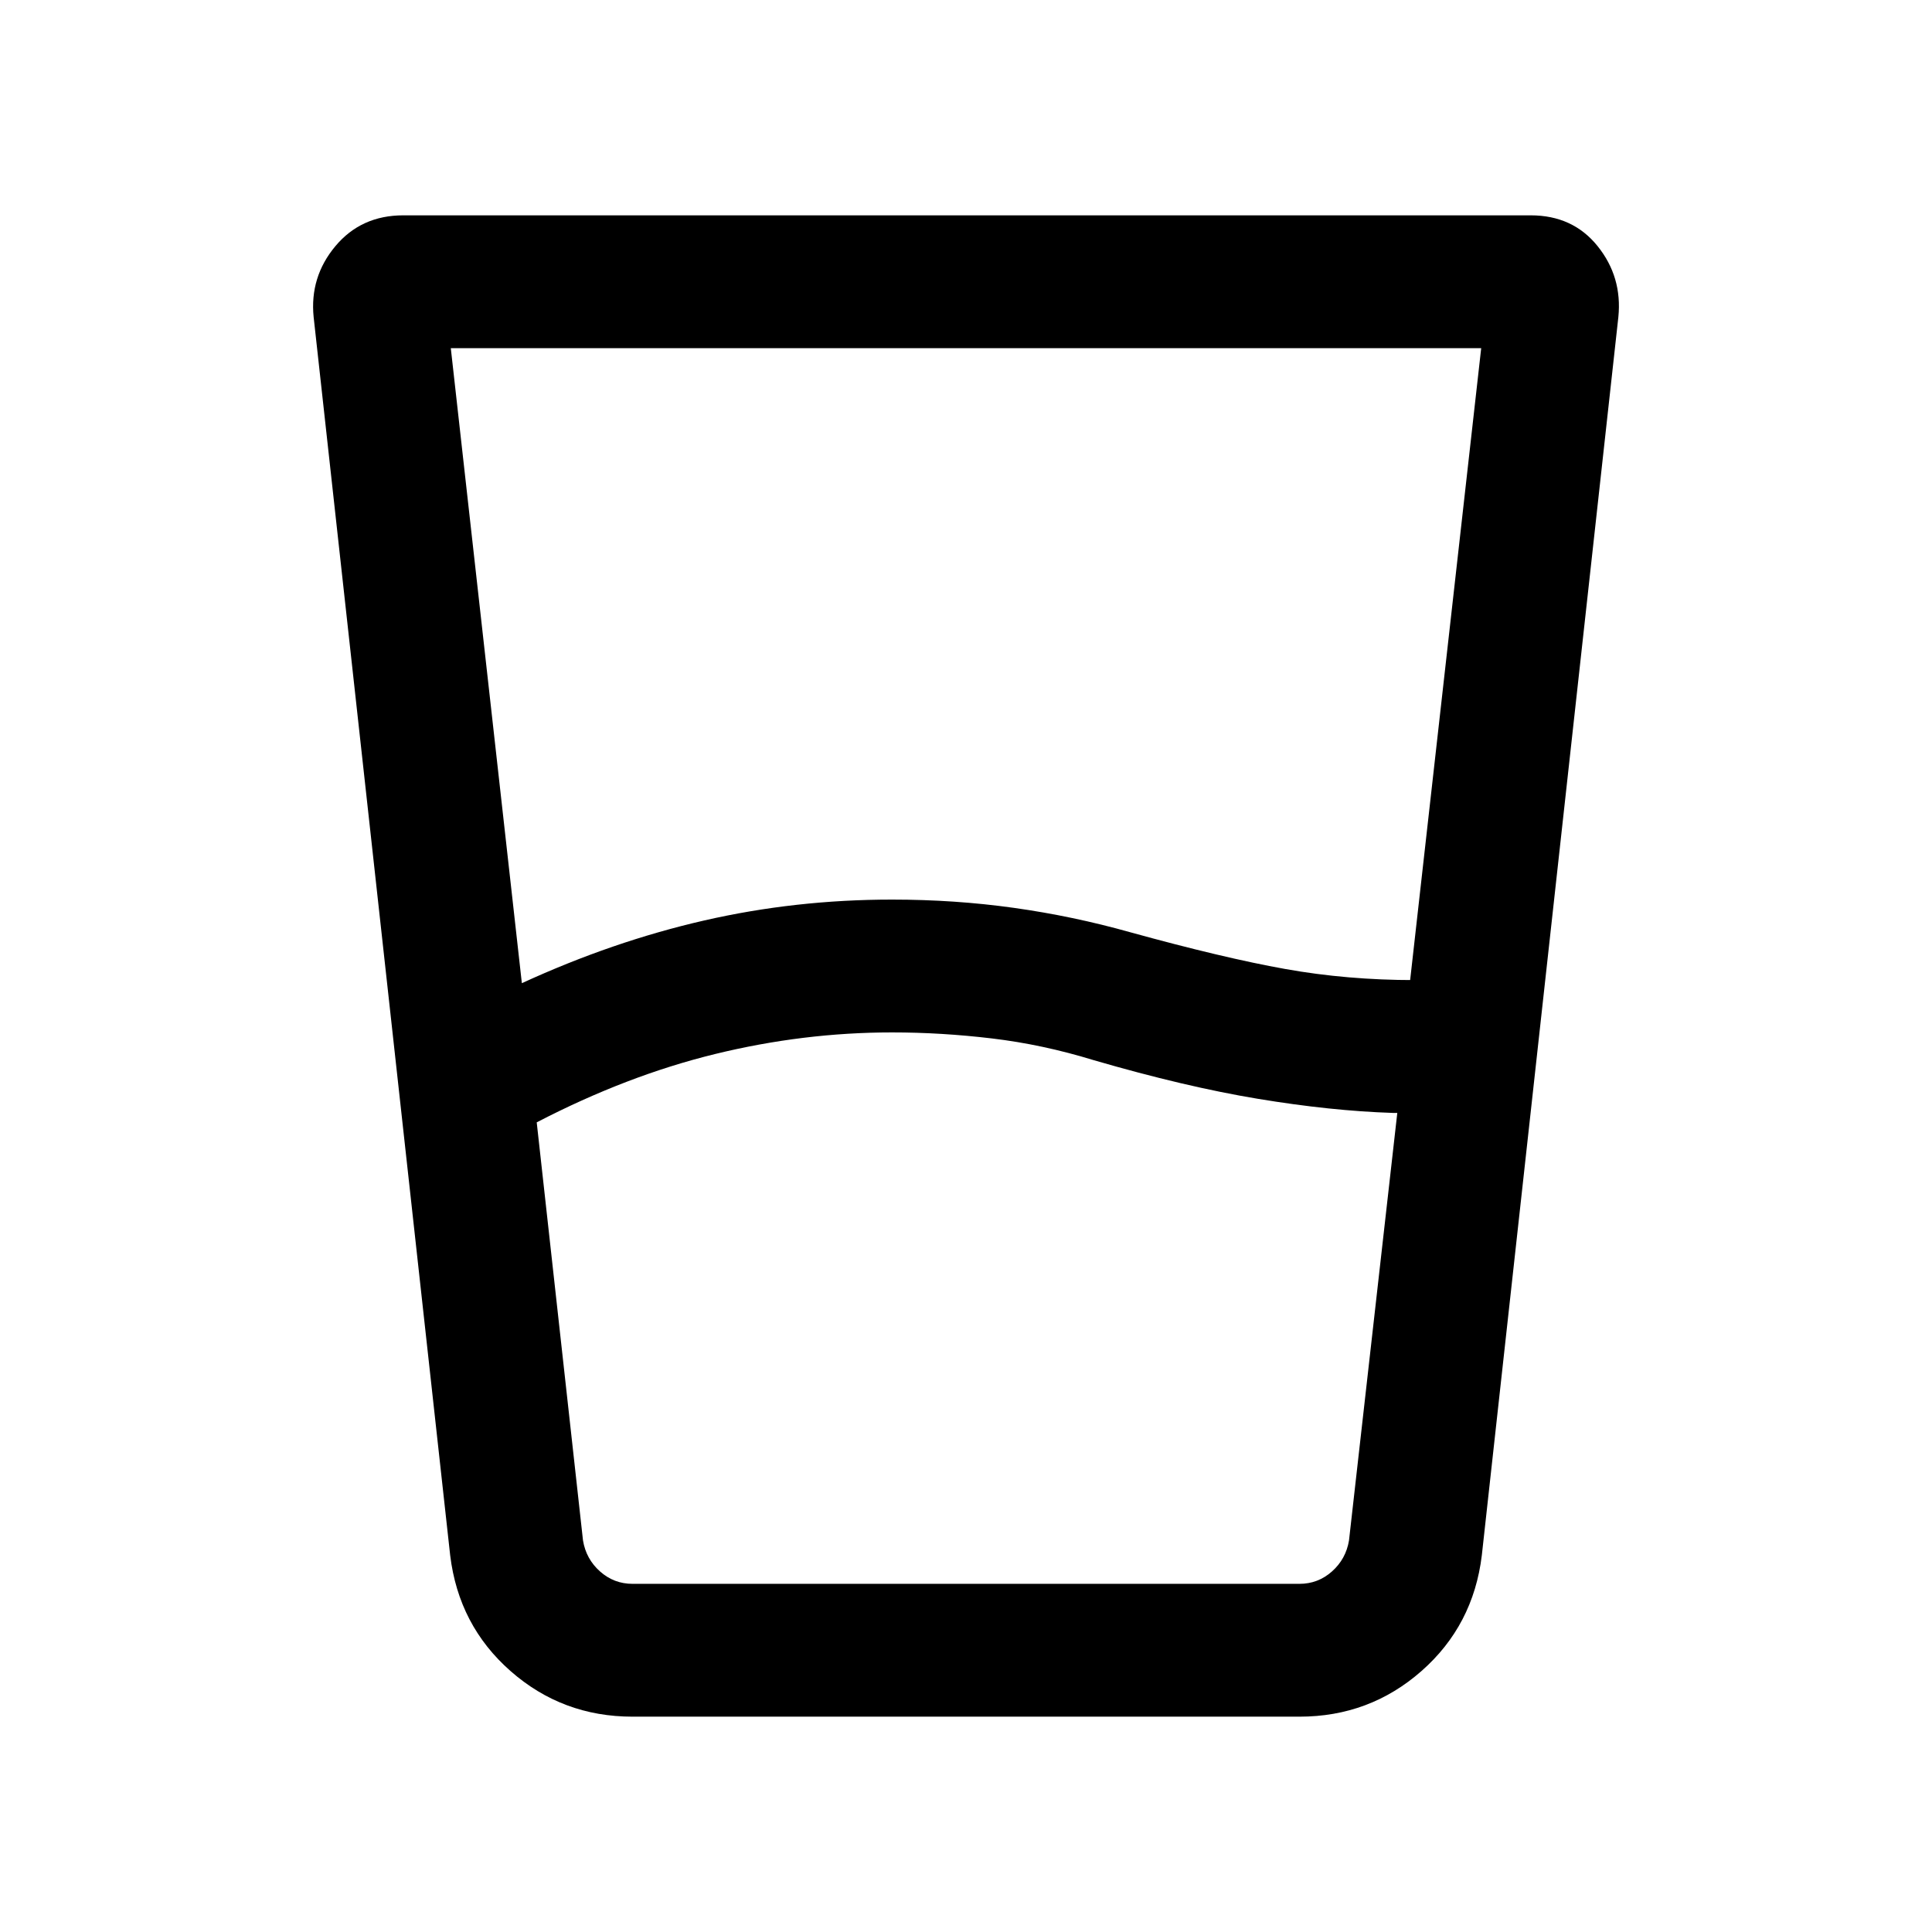 <svg xmlns="http://www.w3.org/2000/svg" height="24" viewBox="0 96 960 960" width="24"><path d="m266.692 653.692 23 207.77q1.539 9.23 8.462 15.384T314.308 883h331.384q9.231 0 16.154-6.154t8.462-15.384l24-212.462H692q-30.692-1-66.923-7t-81.692-19.231Q518.077 615 492.923 612q-25.154-3-49.692-3-44 0-87.885 10.731-43.884 10.731-88.654 33.961Zm-7.384-69.154q45.23-20.769 90.577-31.153Q395.231 543 443.231 543q31.231 0 60.577 4.115 29.346 4.116 57.807 12.116Q607.923 572 638.692 577.5 669.462 583 703 583h-2.308L736 269H224l35.308 315.538Zm55 364.462q-34.847 0-60.616-22.654-25.769-22.653-30-57.5l-67.846-615.308q-2-19.923 10.808-35.231Q179.461 203 200.384 203h560.232q20.923 0 33.23 15.307 12.308 15.308 10.308 35.231l-67.846 615.308q-4.231 34.847-30 57.5Q680.539 949 645.692 949H314.308Zm-24.616-66h380.616-380.616Z"/></svg>